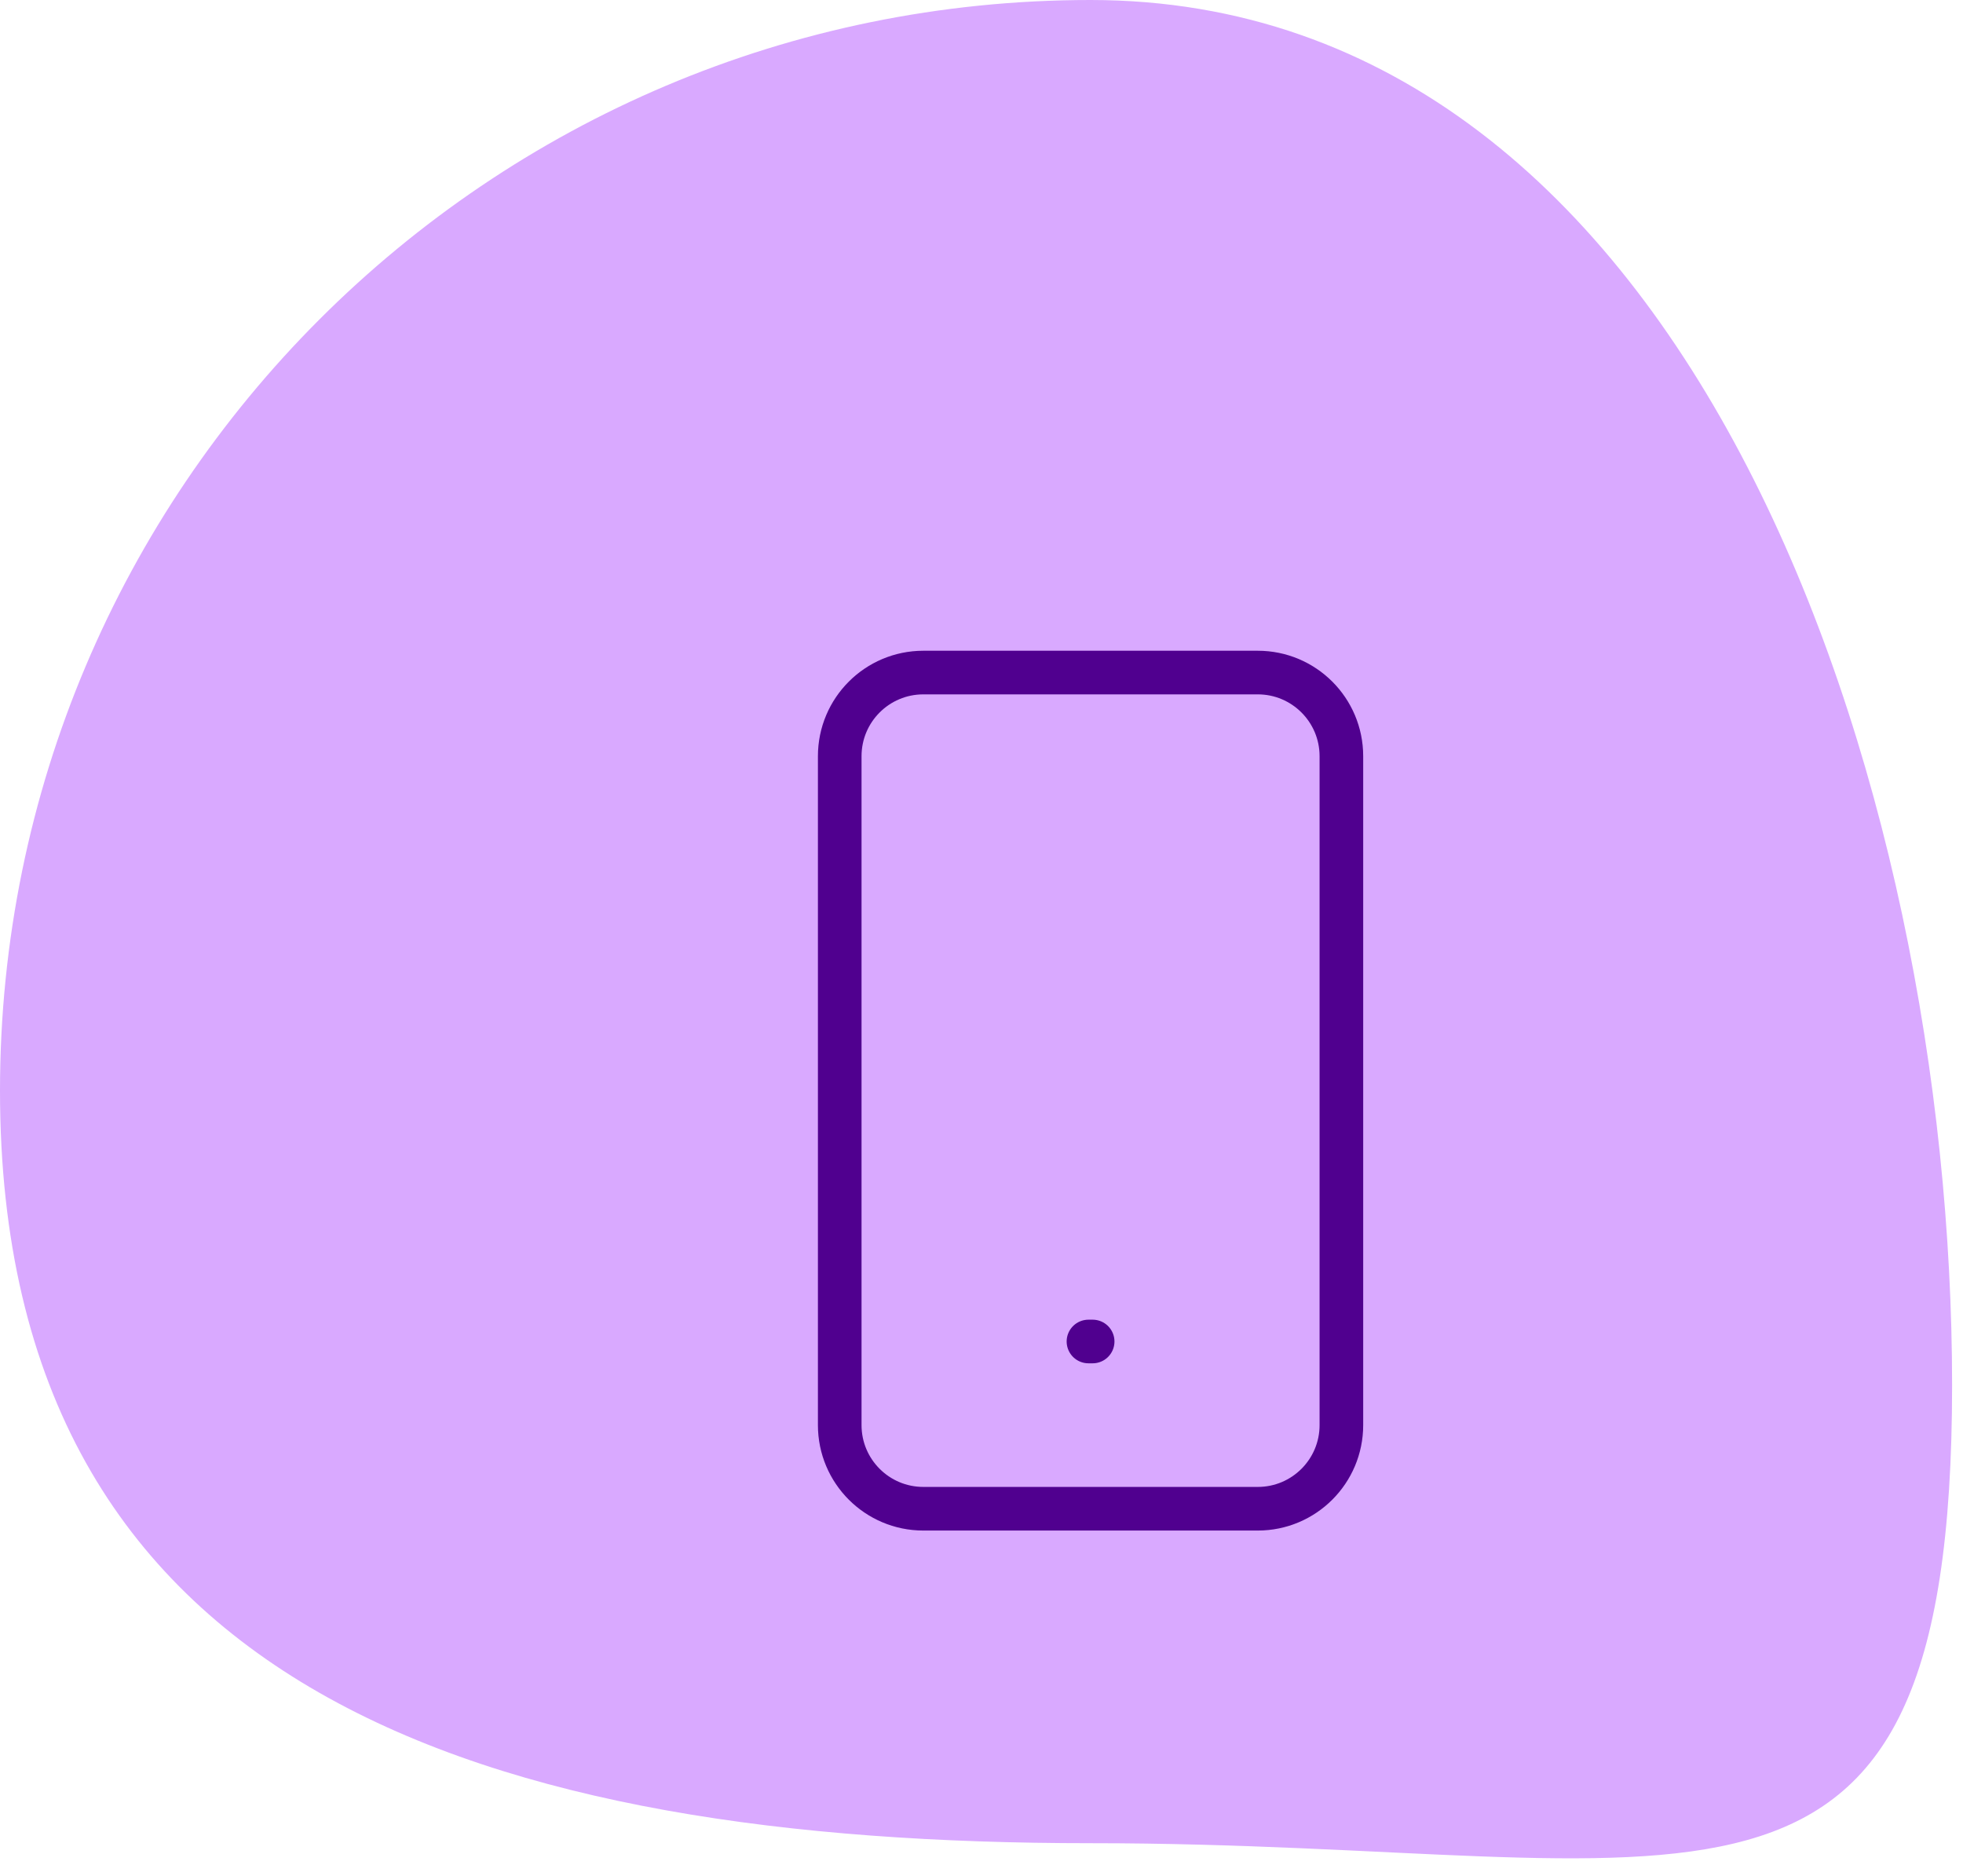 <svg width="90" height="86" viewBox="0 0 90 86" fill="none" xmlns="http://www.w3.org/2000/svg">
<path d="M89.5 63.5C89.5 91.114 77.614 84.5 50 84.5C22.386 84.5 0 77.614 0 50C0 22.386 22.386 0 50 0C77.614 0 89.5 35.886 89.5 63.5Z" fill="#D9A9FF"/>
<path d="M57.667 30.833H42.333C40.216 30.833 38.5 32.55 38.5 34.667V65.333C38.5 67.45 40.216 69.167 42.333 69.167H57.667C59.784 69.167 61.5 67.45 61.5 65.333V34.667C61.5 32.55 59.784 30.833 57.667 30.833Z" stroke="#50008F" stroke-width="2" stroke-linecap="round" stroke-linejoin="round"/>
<path d="M49.904 61.5H50.096" stroke="#50008F" stroke-width="2" stroke-linecap="round" stroke-linejoin="round"/>
</svg>
